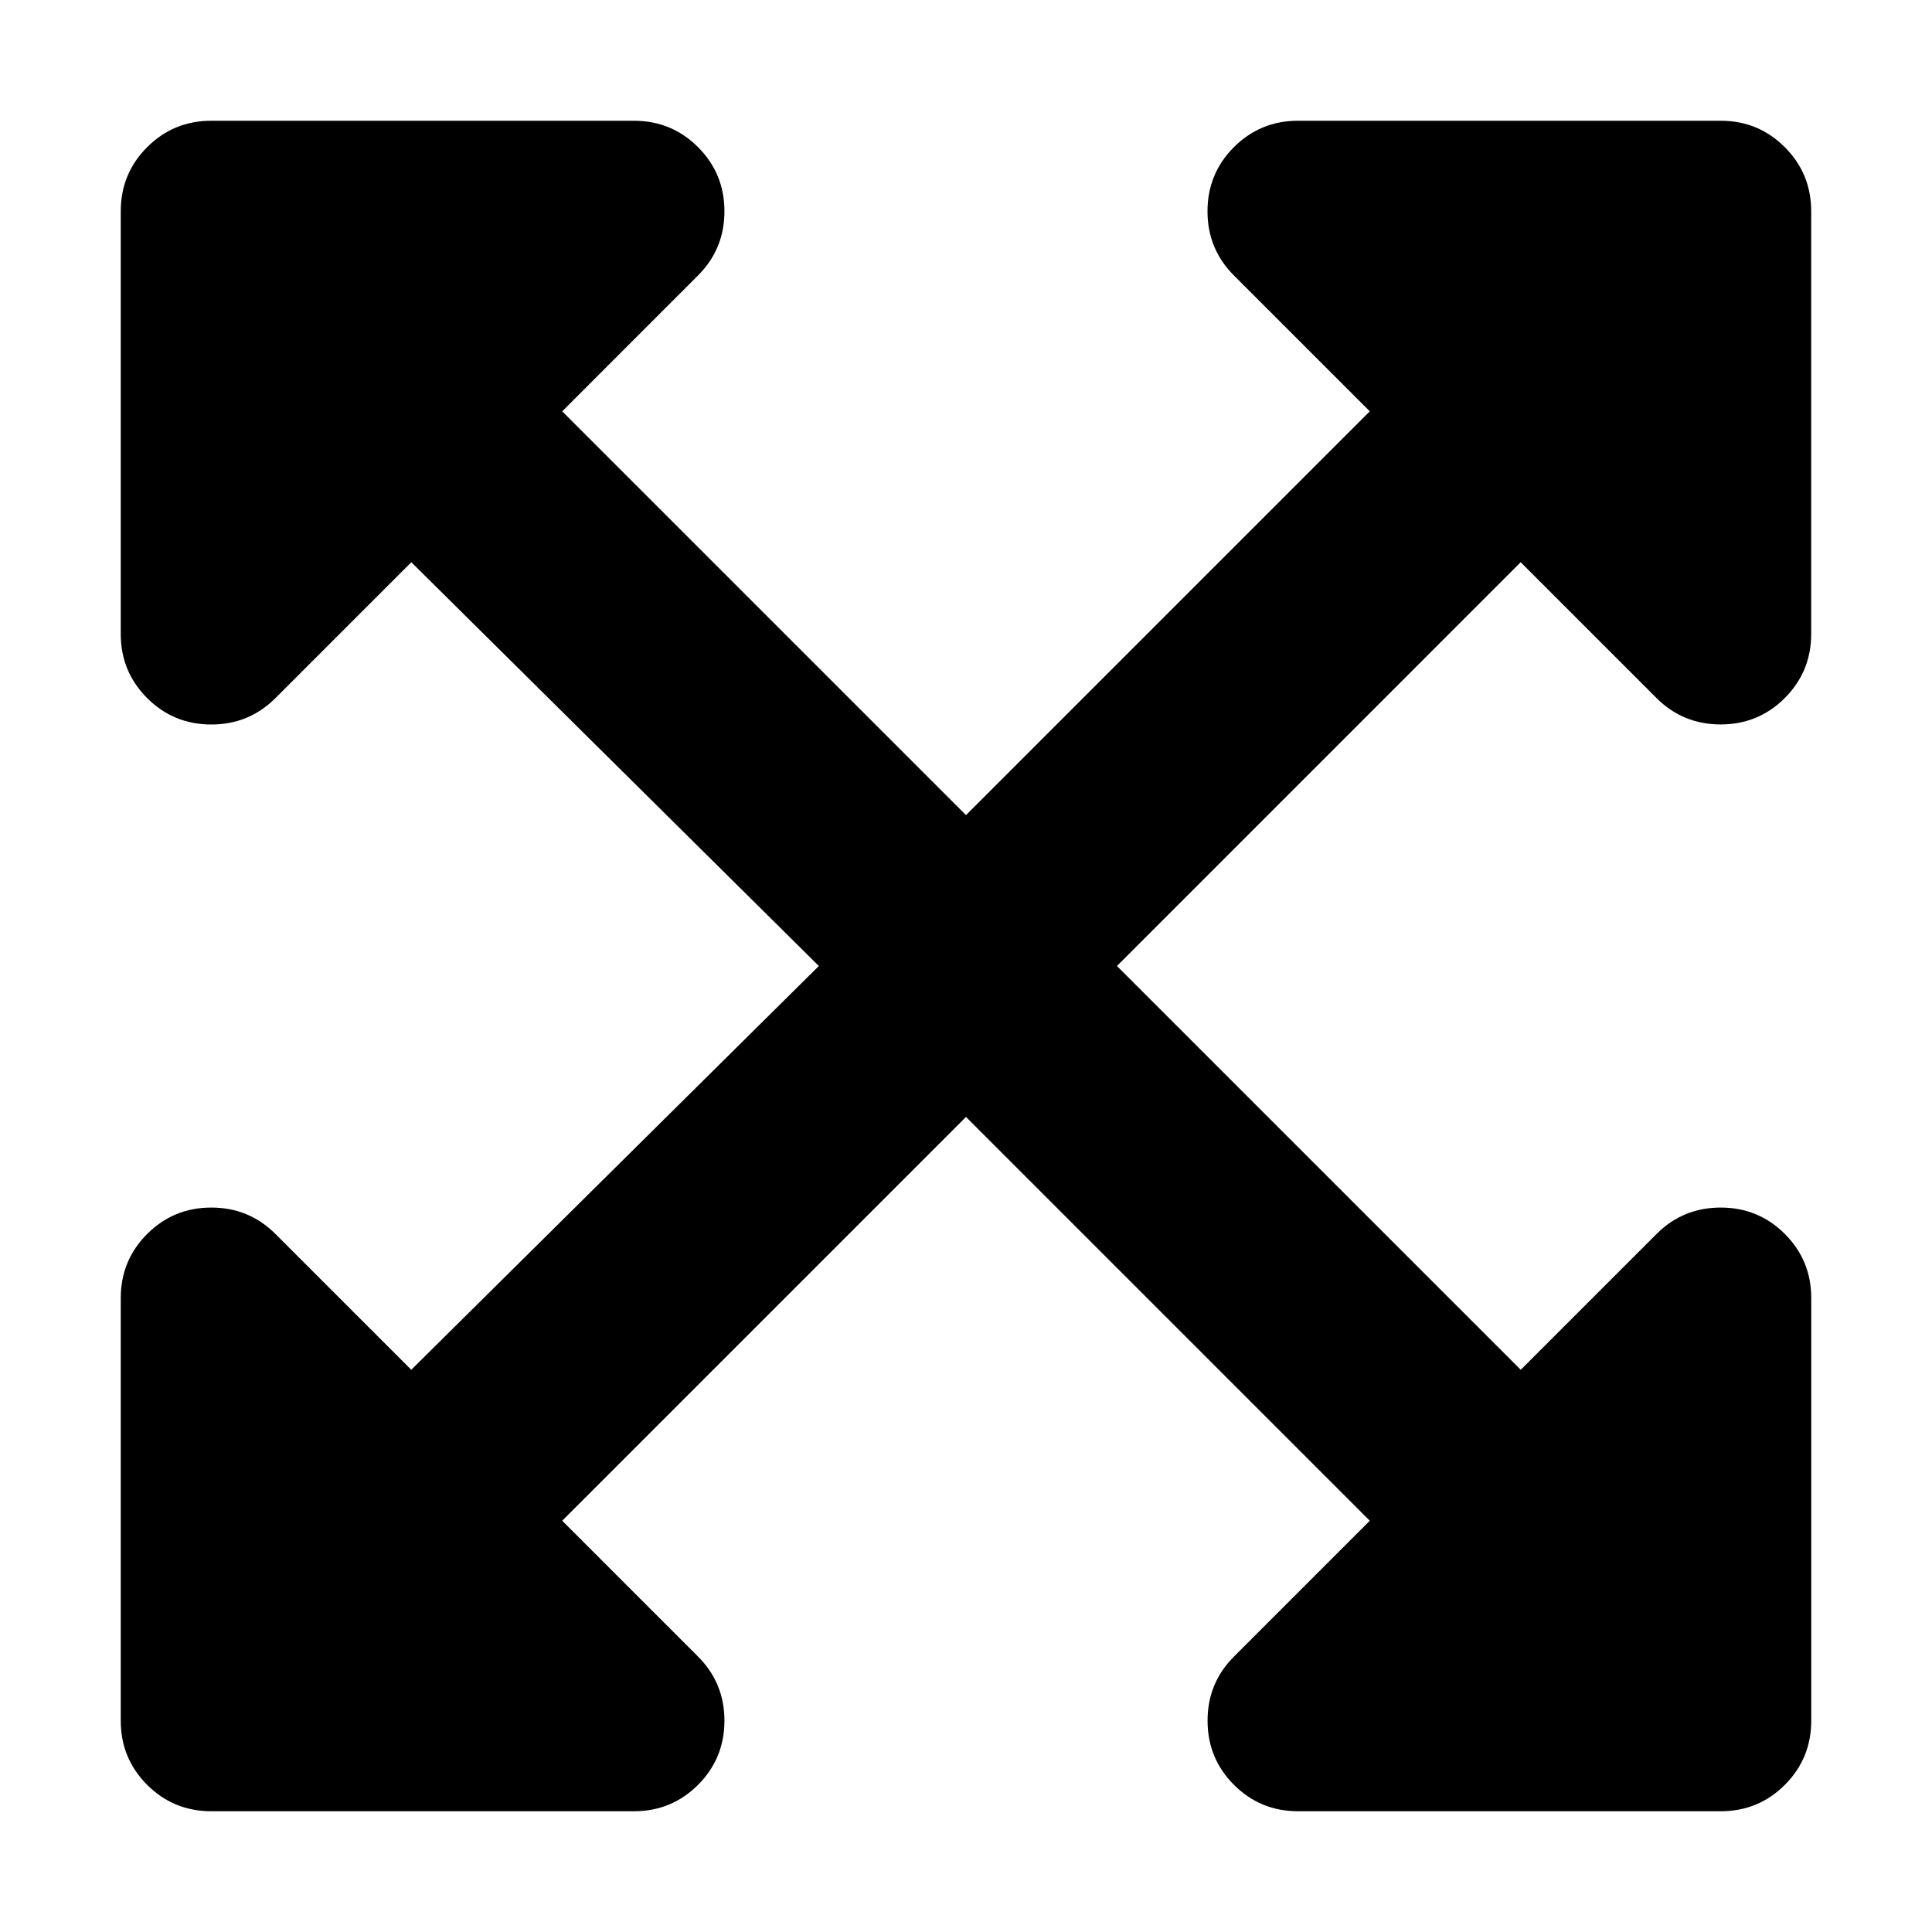 <?xml version="1.0" encoding="utf-8"?>
<!-- Generator: Adobe Illustrator 16.0.4, SVG Export Plug-In . SVG Version: 6.00 Build 0)  -->
<!DOCTYPE svg PUBLIC "-//W3C//DTD SVG 1.1//EN" "http://www.w3.org/Graphics/SVG/1.1/DTD/svg11.dtd">
<svg version="1.1" id="Layer_1" xmlns="http://www.w3.org/2000/svg" xmlns:xlink="http://www.w3.org/1999/xlink" x="0px" y="0px"
	 width="30px" height="30px" viewBox="0 0 30 30" enable-background="new 0 0 30 30" xml:space="preserve">
<path d="M28.125,26.719c0,0.391-0.137,0.723-0.41,0.996s-0.605,0.41-0.996,0.41h-6.562c-0.391,0-0.723-0.137-0.996-0.41
	s-0.41-0.605-0.41-0.996s0.137-0.723,0.41-0.996l2.109-2.109L15,17.344l-6.27,6.27l2.109,2.109c0.273,0.273,0.41,0.605,0.41,0.996
	s-0.137,0.723-0.41,0.996s-0.605,0.41-0.996,0.41H3.281c-0.391,0-0.723-0.137-0.996-0.41s-0.41-0.605-0.41-0.996v-6.562
	c0-0.391,0.137-0.723,0.41-0.996s0.605-0.41,0.996-0.41s0.723,0.137,0.996,0.41l2.109,2.109L12.715,15L6.387,8.73L4.277,10.84
	c-0.273,0.273-0.605,0.41-0.996,0.41s-0.723-0.137-0.996-0.41s-0.41-0.605-0.41-0.996V3.281c0-0.391,0.137-0.723,0.41-0.996
	s0.605-0.41,0.996-0.41h6.562c0.391,0,0.723,0.137,0.996,0.41s0.41,0.605,0.41,0.996s-0.137,0.723-0.41,0.996L8.73,6.387l6.27,6.27
	l6.27-6.27L19.16,4.277c-0.273-0.273-0.41-0.605-0.41-0.996s0.137-0.723,0.41-0.996s0.605-0.41,0.996-0.41h6.562
	c0.391,0,0.723,0.137,0.996,0.41s0.41,0.605,0.41,0.996v6.562c0,0.391-0.137,0.723-0.41,0.996s-0.605,0.41-0.996,0.41
	s-0.723-0.137-0.996-0.41L23.613,8.73L17.344,15l6.27,6.27l2.109-2.109c0.273-0.273,0.605-0.41,0.996-0.41s0.723,0.137,0.996,0.41
	s0.41,0.605,0.41,0.996V26.719z"/>
</svg>
